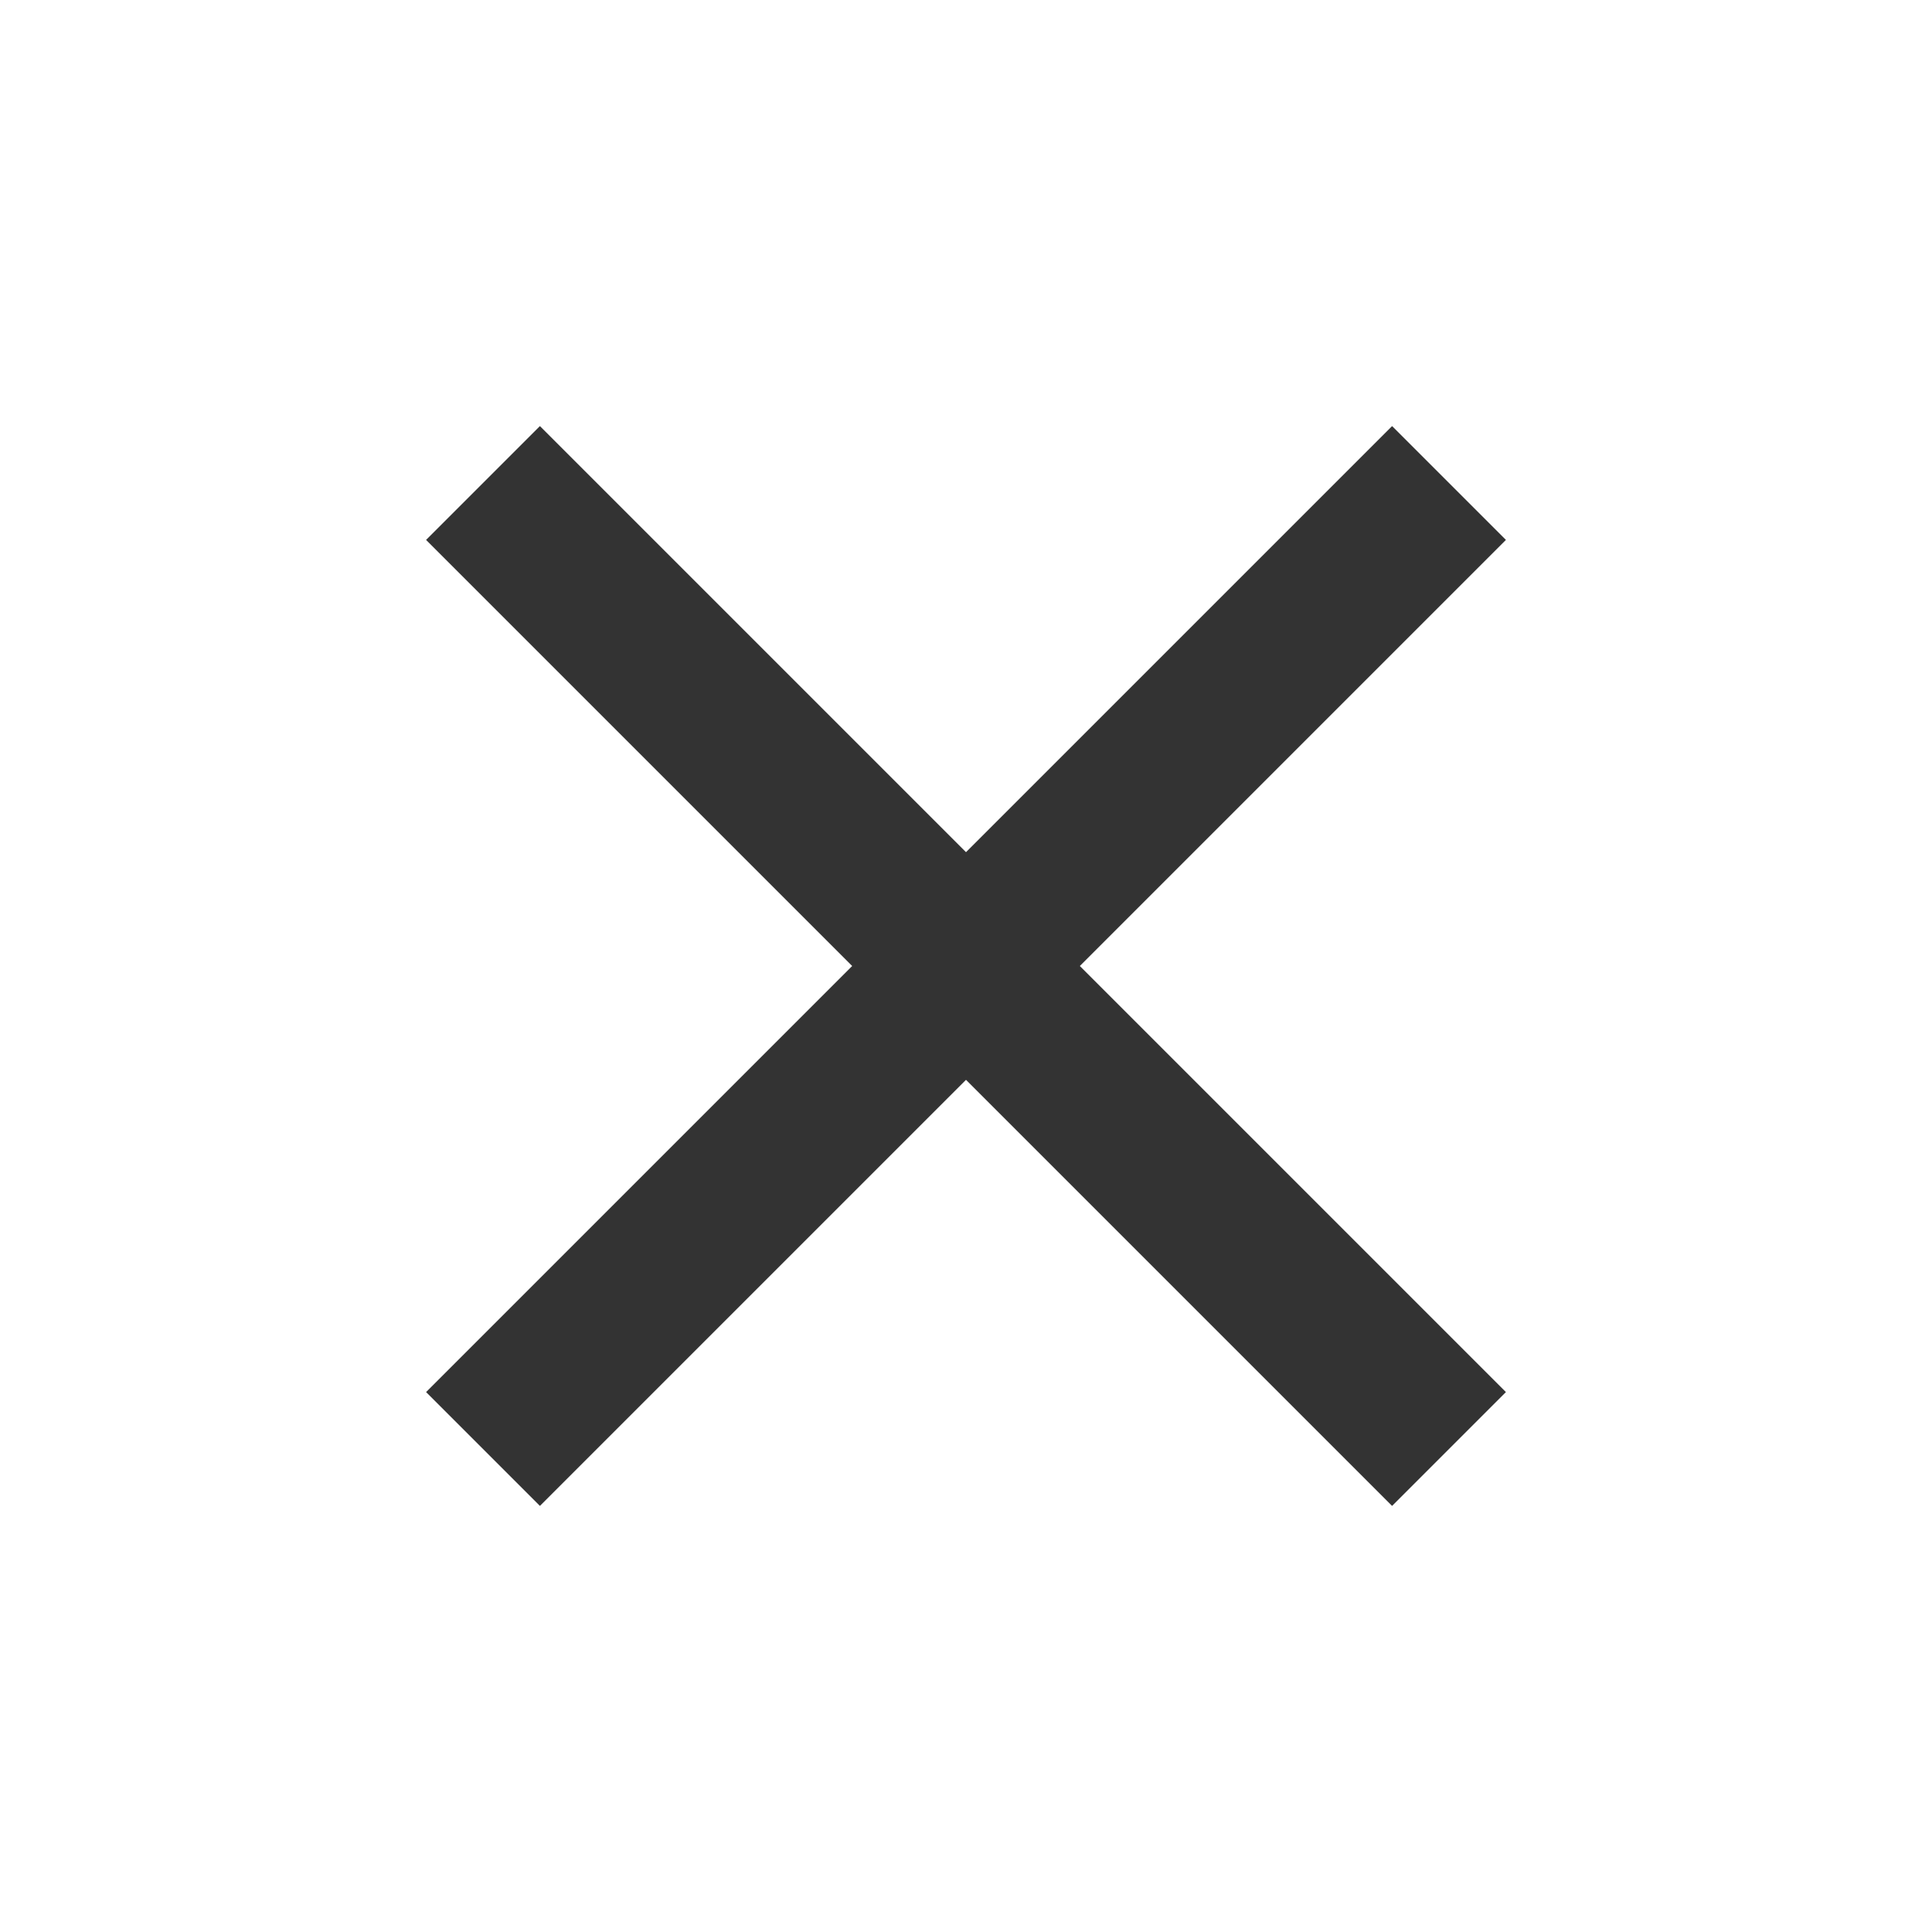 <?xml version="1.0" encoding="UTF-8"?>
<svg width="24px" height="24px" viewBox="0 0 24 24" version="1.1" xmlns="http://www.w3.org/2000/svg" xmlns:xlink="http://www.w3.org/1999/xlink">
    <!-- Generator: Sketch 55.2 (78181) - https://sketchapp.com -->
    <title>icon-exit-fullscreen</title>
    <desc>Created with Sketch.</desc>
    <g id="icons/actions/exit-fullscreen" stroke="none" stroke-width="1" fill="none" fill-rule="evenodd">
        <polygon id="Path" fill="#333333" fill-rule="nonzero" points="13.414 12 18.707 17.293 17.293 18.707 12 13.414 6.707 18.707 5.293 17.293 10.586 12 5.293 6.707 6.707 5.293 12 10.586 17.293 5.293 18.707 6.707"></polygon>
    </g>
</svg>